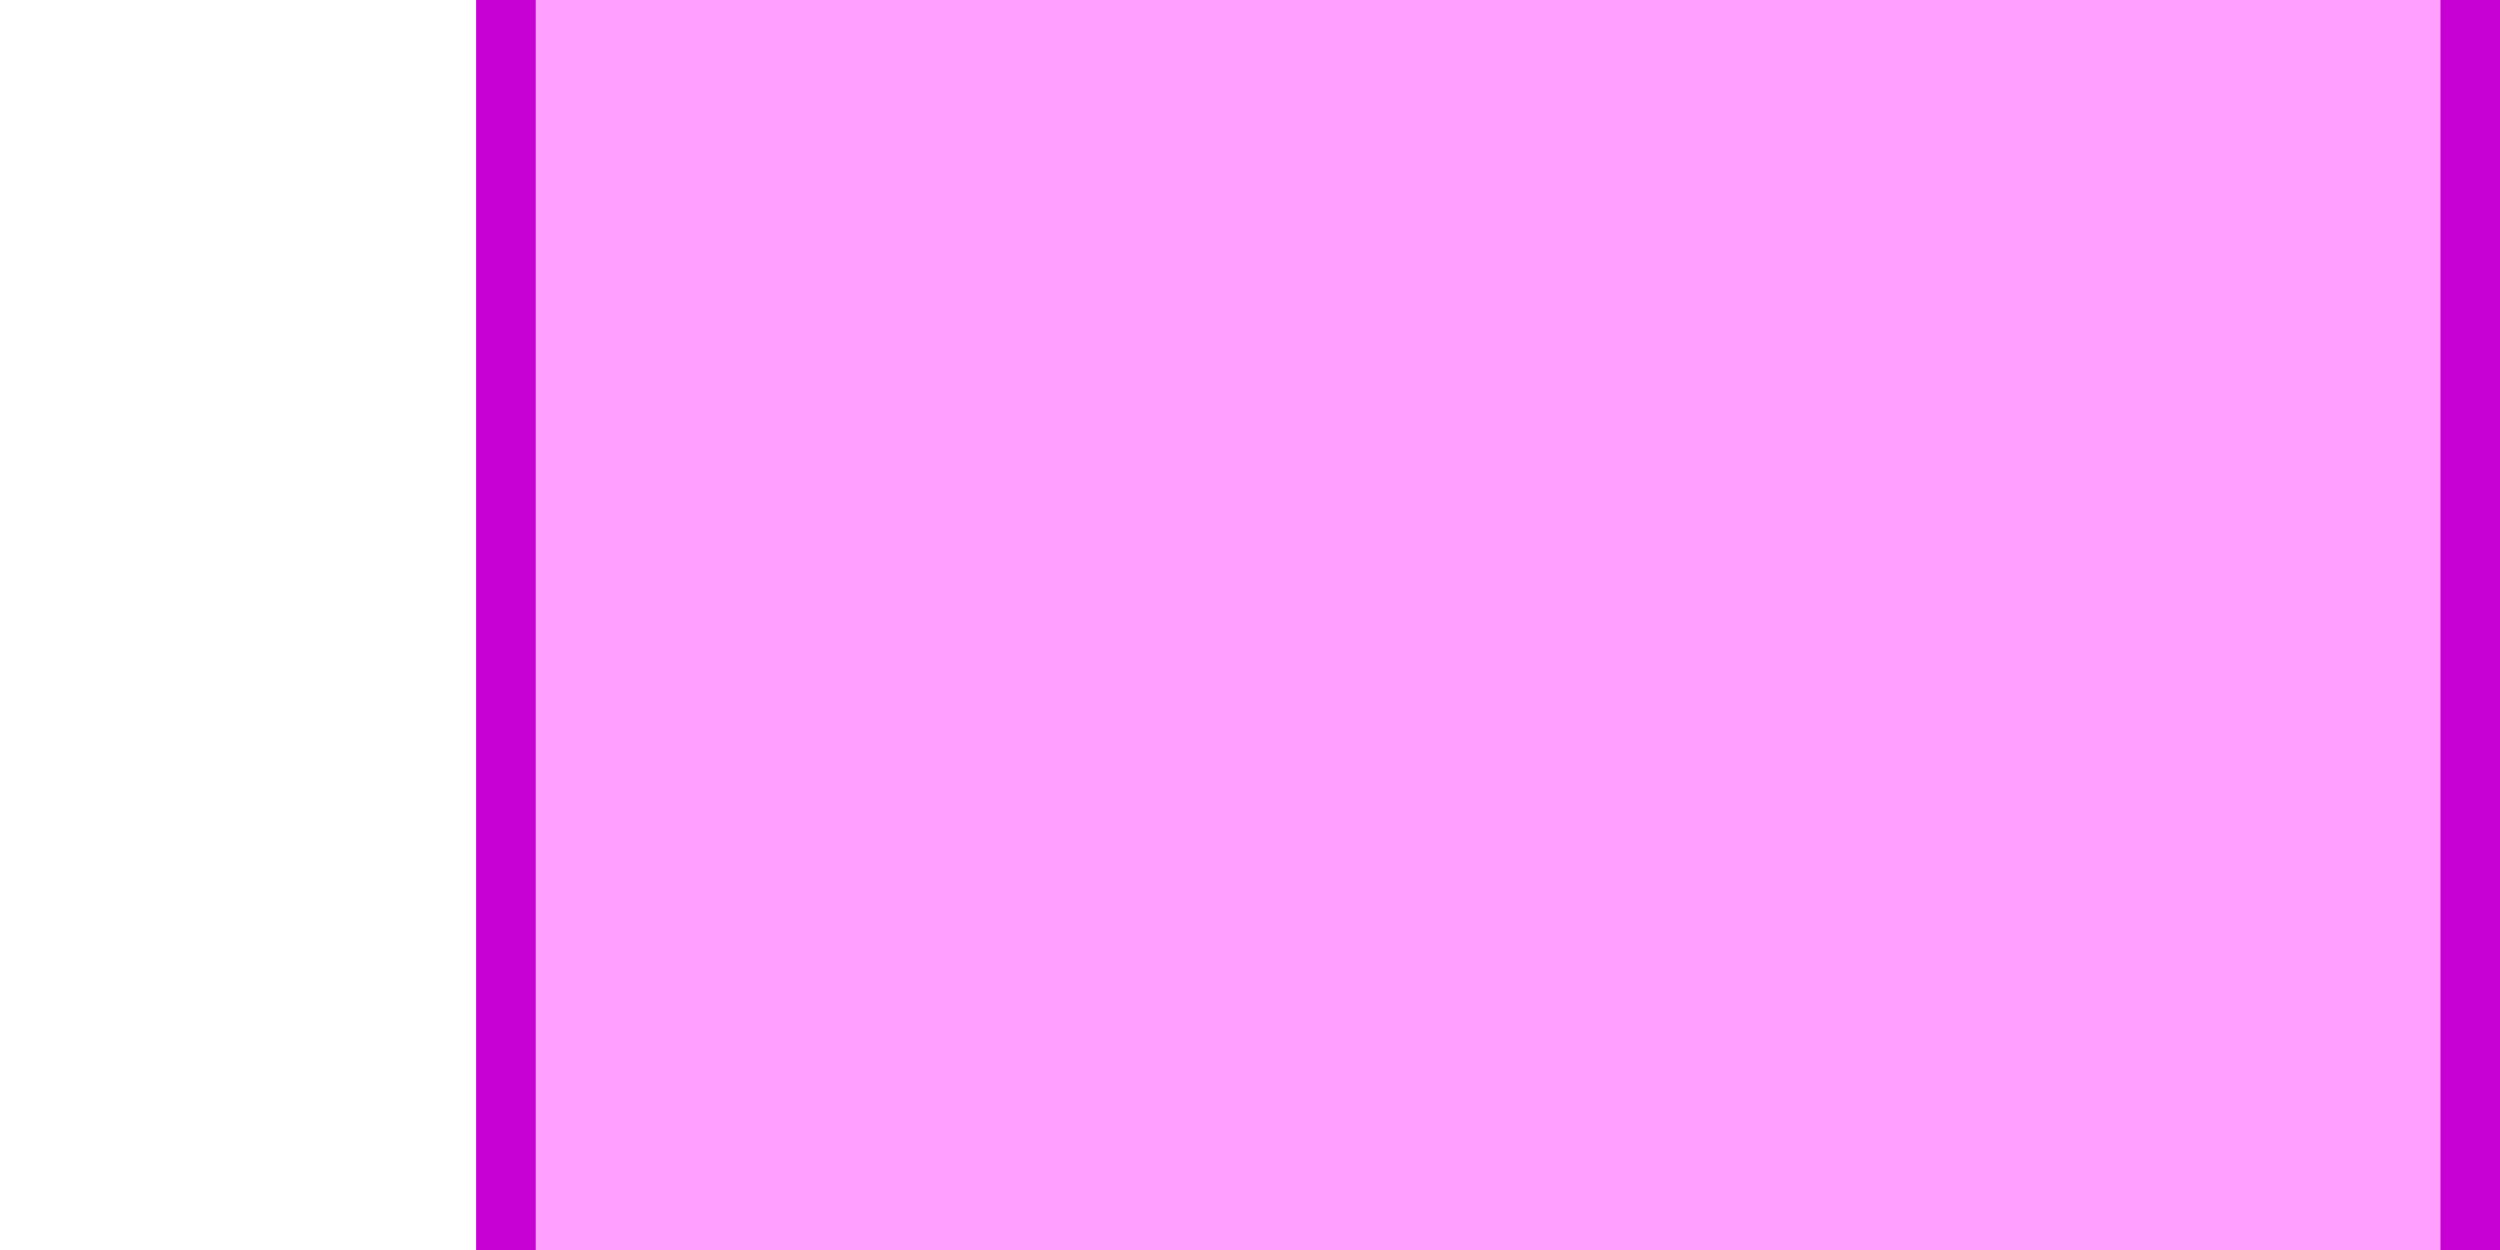 <?xml version="1.0" encoding="UTF-8" standalone="no"?>
<!-- Created with Inkscape (http://www.inkscape.org/) -->

<svg
   xmlns:dc="http://purl.org/dc/elements/1.1/"
   xmlns:cc="http://creativecommons.org/ns#"
   xmlns:rdf="http://www.w3.org/1999/02/22-rdf-syntax-ns#"
   xmlns:svg="http://www.w3.org/2000/svg"
   xmlns="http://www.w3.org/2000/svg"
   version="1.1"
   width="84"
   height="42"
   id="svg2">
  <path
     d="m 16,0 0,42 68,0 0,-42 z"
     id="path6"
     style="fill:#ff9fff;fill-opacity:1;stroke:none" />
  <rect
     width="2"
     height="42"
     x="16"
     y="2.470588e-06"
     id="rect3115"
     style="fill:#c700d3;fill-opacity:1;fill-rule:nonzero;stroke:none" />
  <rect
     width="2"
     height="42"
     x="82"
     y="2.470588e-06"
     id="rect3115-8"
     style="fill:#c700d3;fill-opacity:1;fill-rule:nonzero;stroke:none" />
</svg>
